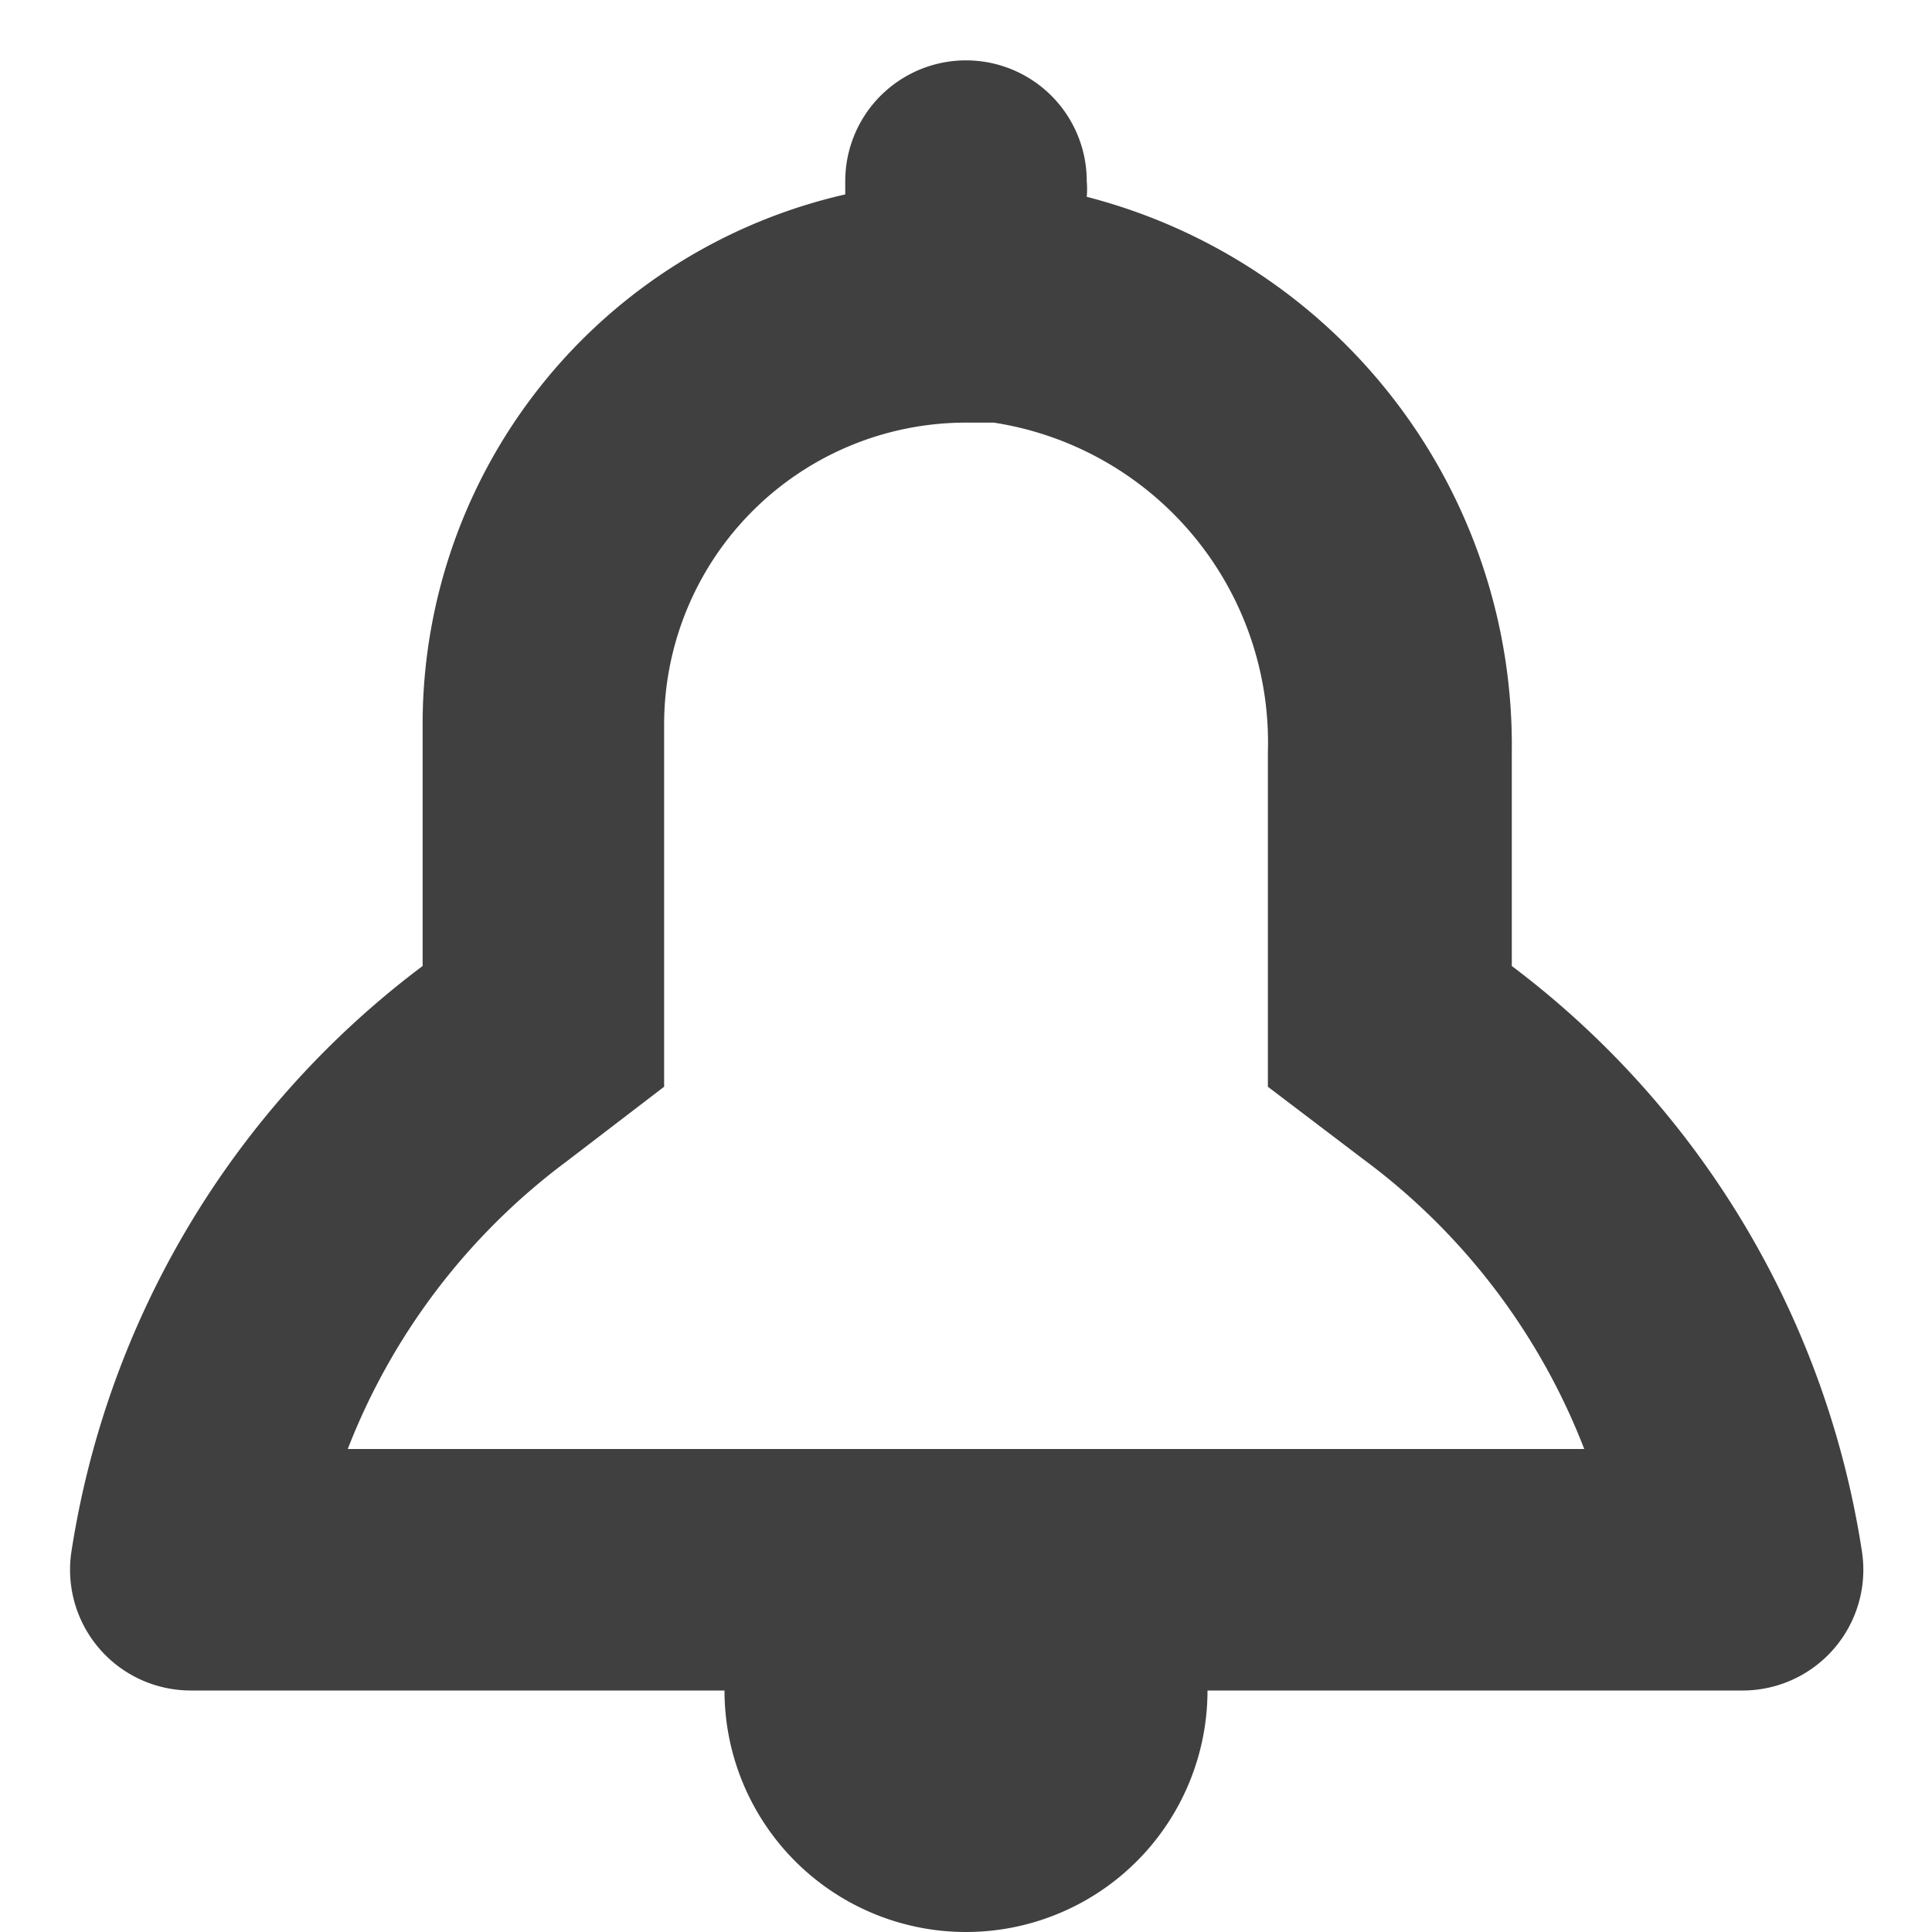 <svg id="Layer_1" data-name="Layer 1" xmlns="http://www.w3.org/2000/svg" viewBox="0 0 16 16"><defs><style>.cls-1{fill:#404040;}.cls-2{fill:none;opacity:0.3;}</style></defs><title>alert-drk</title><path class="cls-1" d="M12.52,8l0,0V6.23A4.69,4.69,0,0,0,9,1.63.79.79,0,0,0,9,1.5a1,1,0,0,0-2,0s0,.07,0,.11A4.5,4.5,0,0,0,3.5,6V8l0,0A7.49,7.49,0,0,0,.59,12.86a1,1,0,0,0,1,1.14H6a2,2,0,0,0,4,0h4.42a1,1,0,0,0,1-1.15A7.49,7.49,0,0,0,12.52,8ZM2.88,12A5.41,5.41,0,0,1,4.69,9.62L5.5,9V6A2.5,2.5,0,0,1,8,3.5h.23A2.68,2.68,0,0,1,10.5,6.23V8l0,1,.79.6A5.41,5.41,0,0,1,13.12,12Z" transform="translate(0 0)"/></svg>
